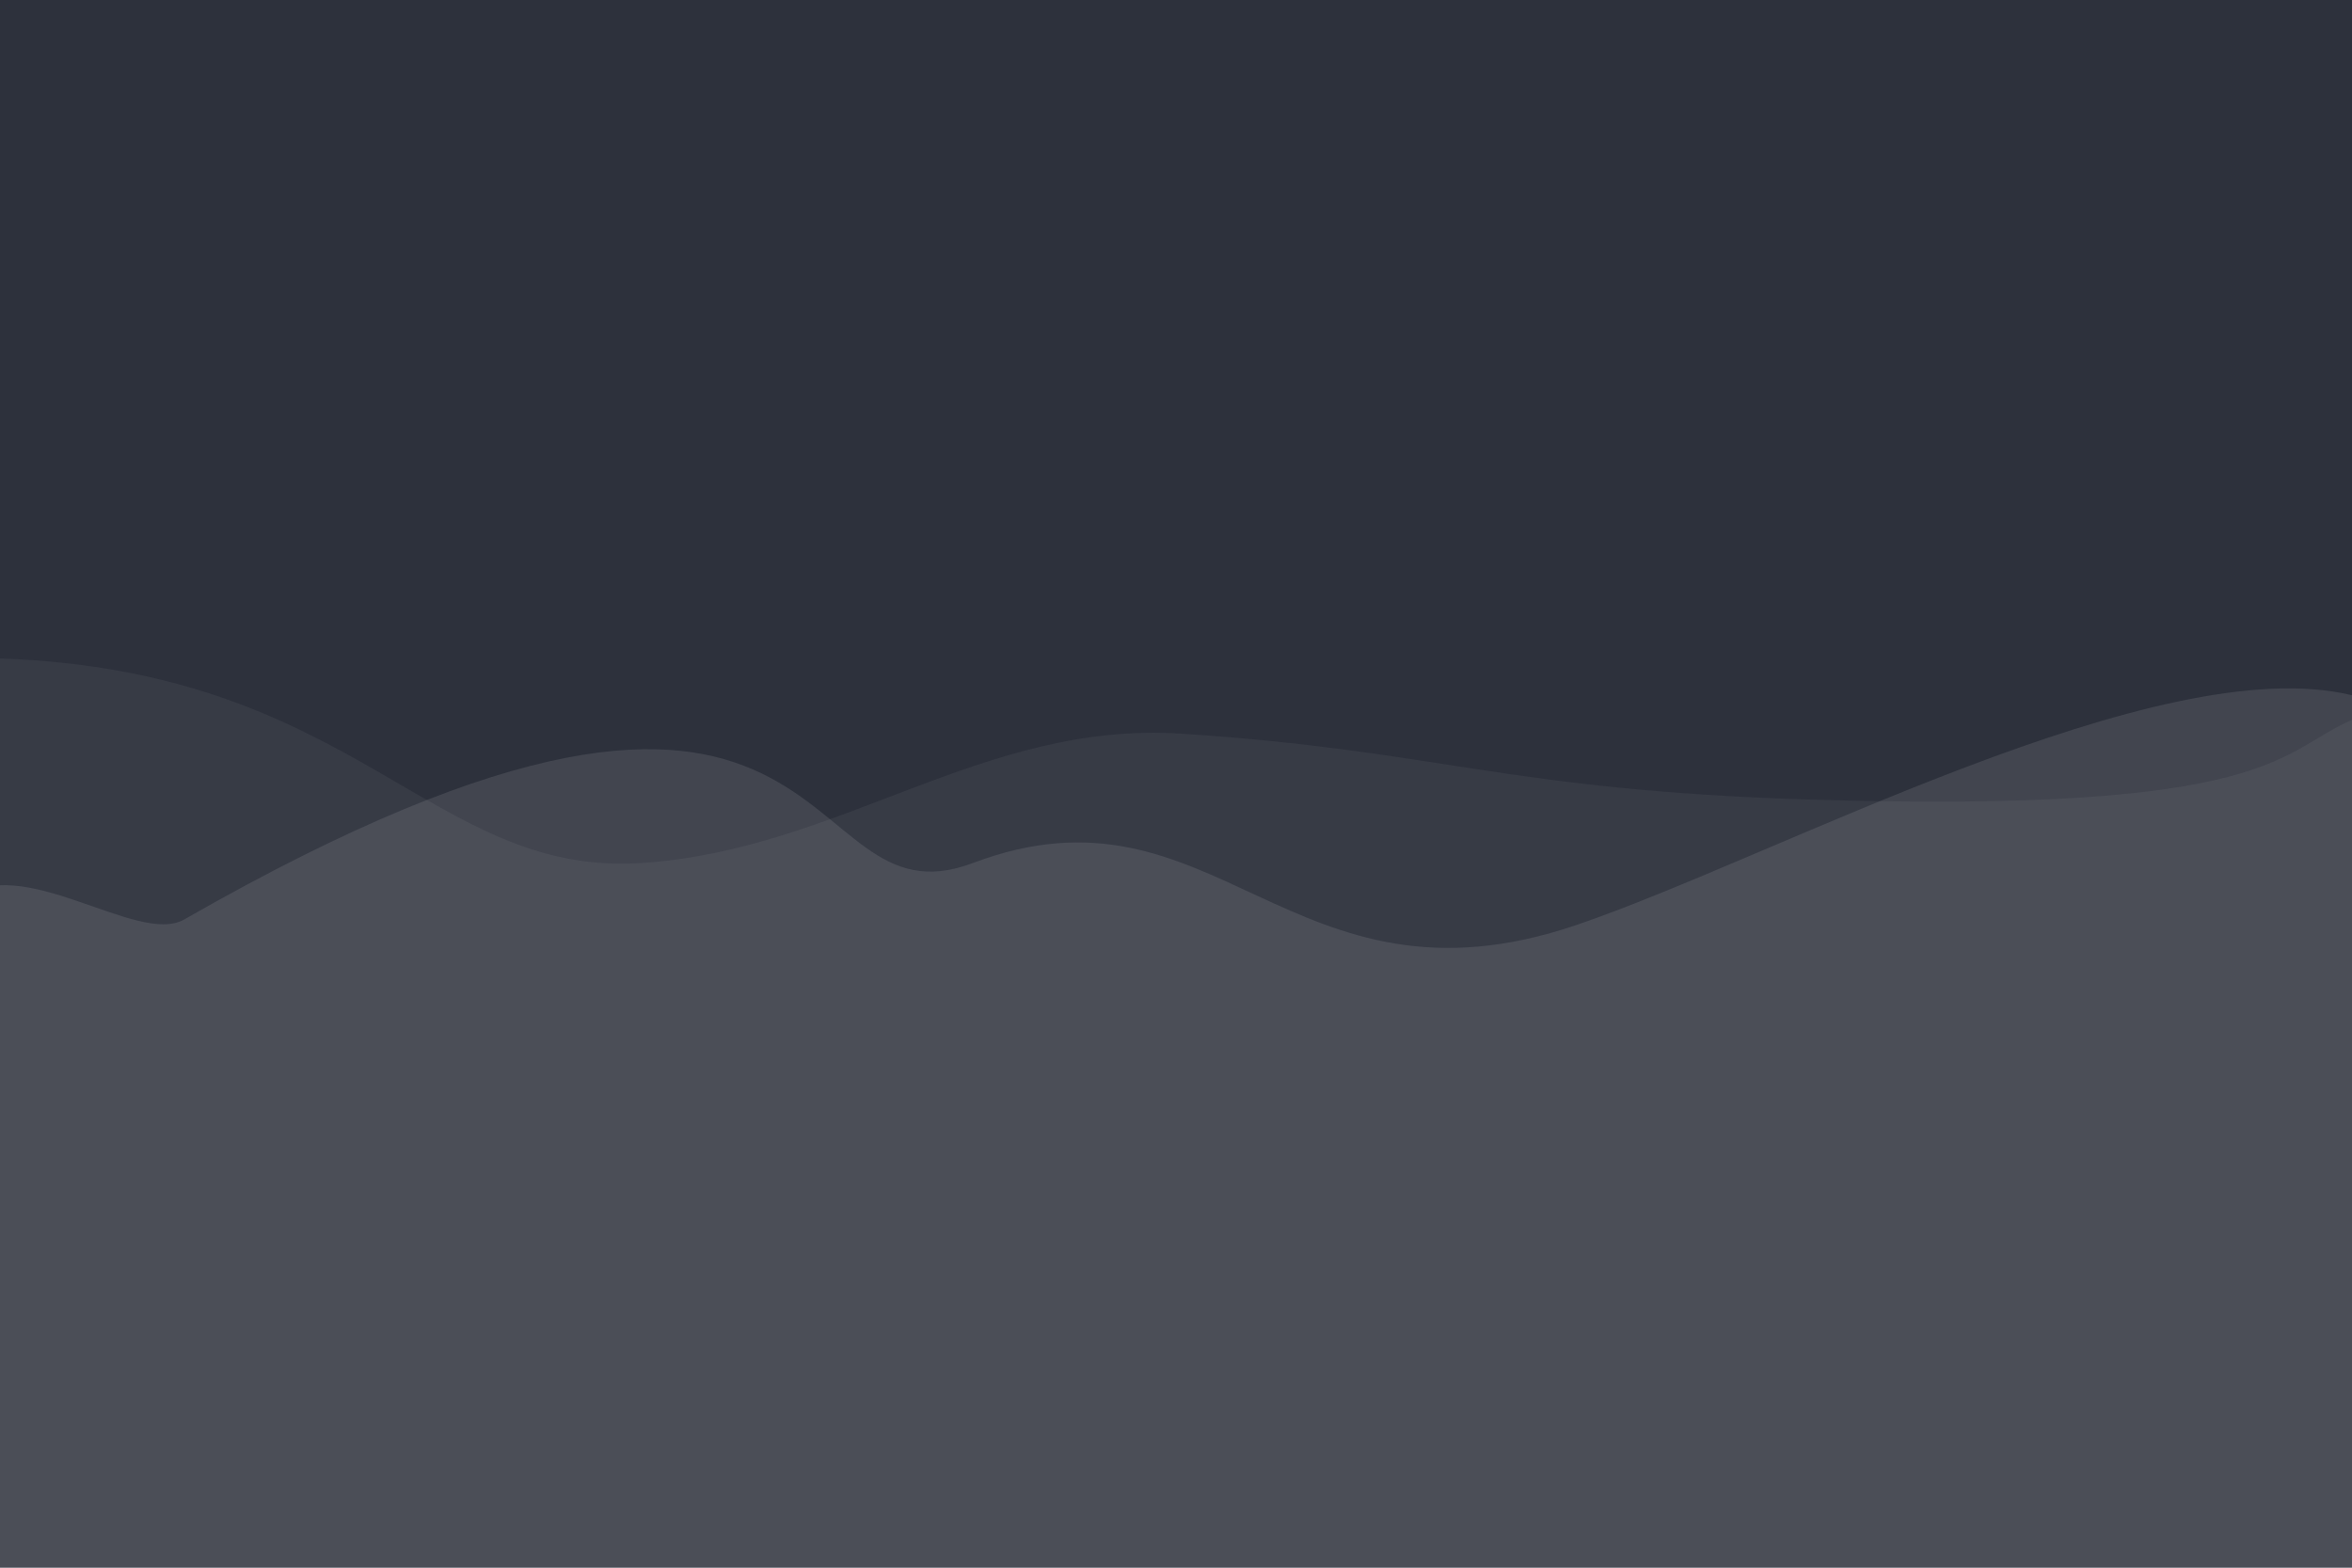<svg xmlns="http://www.w3.org/2000/svg" width="3000" height="2000" viewBox="0 0 3000 2000"><defs><style>.cls-1 { fill: #2d313c; } .cls-2, .cls-3 { fill: #fff; fill-rule: evenodd; } .cls-2 { opacity: 0.1; } .cls-3 { opacity: 0.05; }</style></defs><path class="cls-1" d="M-38-31h3066v2049h-3066z"/><path id="Color_Fill_1" class="cls-2" d="M-53 1148c79.185-64.07 227.883 59.4 288 25 859.29-491.76 767.66 18.19 1006-72 309.84-117.249 403.57 203.75 770 79 254.89-86.78 741.48-353.2 989-293 107.71 26.2 0 1300 0 1300h-3002c.765-.58-59.021-999.59-51-1039z"/><path id="Color_Fill_2" class="cls-3" d="M-2 840c457.748 14.672 551.1 278.46 820 261 253.51-16.46 434.71-181.553 689-165 328.14 21.36 413.1 72.01 800 84 597.49 18.51 599.28-61.959 694-102 172.94-73.109 0 1269 0 1269l-3006-6c.766-.58-5.021-1301.591 3-1341z"/></svg>
